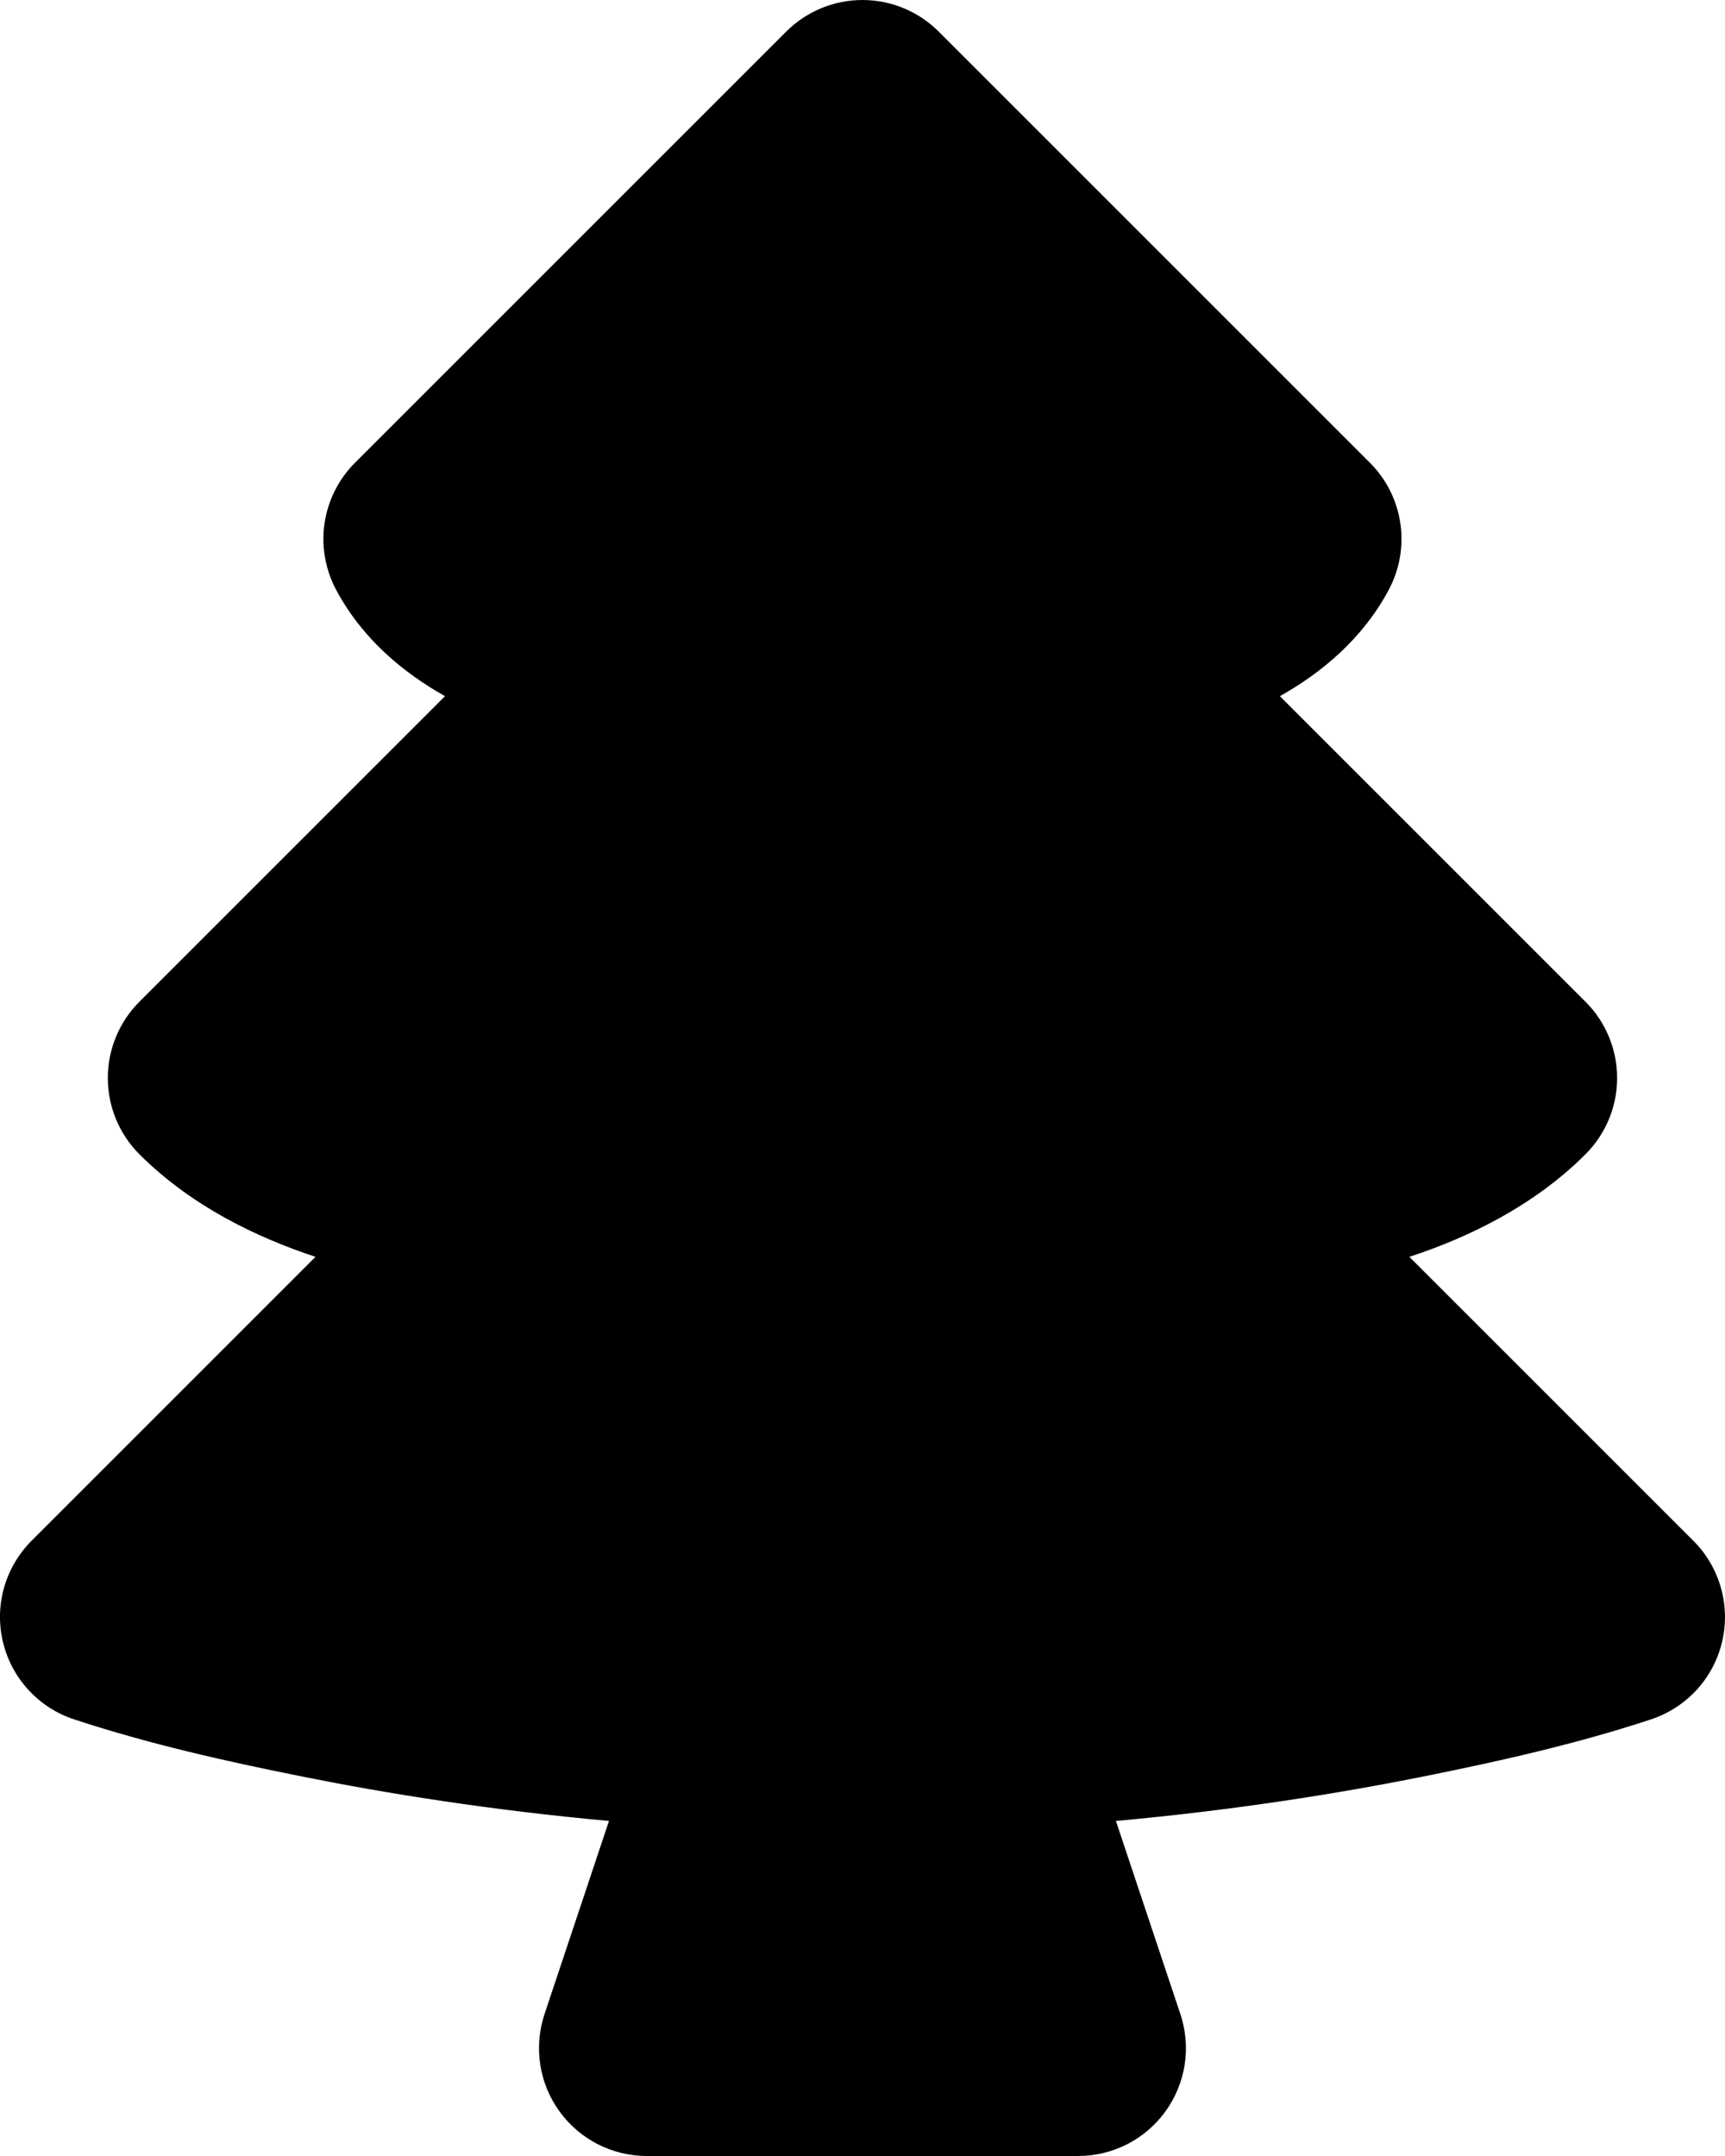 <svg width="32" height="40" viewBox="0 0 32 40" fill="none" xmlns="http://www.w3.org/2000/svg">
<path d="M17.413 0.586C17.038 0.211 16.53 0 15.999 0C15.469 0 14.96 0.211 14.585 0.586L6.585 8.586C6.282 8.889 6.084 9.282 6.021 9.706C5.958 10.13 6.033 10.563 6.235 10.942C6.729 11.868 7.501 12.492 8.255 12.916L2.585 18.586C2.21 18.961 2 19.47 2 20C2 20.53 2.21 21.039 2.585 21.414C3.541 22.37 4.749 22.954 5.853 23.318L0.585 28.586C0.344 28.828 0.168 29.127 0.075 29.456C-0.018 29.785 -0.025 30.132 0.055 30.464C0.134 30.797 0.297 31.103 0.529 31.354C0.76 31.606 1.052 31.794 1.377 31.9C2.757 32.354 4.183 32.676 5.607 32.96C7.167 33.274 9.099 33.584 11.297 33.784L10.101 37.368C10.001 37.669 9.974 37.989 10.022 38.302C10.069 38.615 10.191 38.913 10.377 39.17C10.562 39.427 10.806 39.636 11.088 39.781C11.37 39.925 11.682 40 11.999 40H19.999C20.316 40 20.629 39.925 20.911 39.781C21.193 39.636 21.437 39.427 21.622 39.17C21.807 38.913 21.929 38.615 21.977 38.302C22.025 37.989 21.997 37.669 21.897 37.368L20.701 33.784C22.901 33.584 24.833 33.274 26.391 32.962C27.815 32.676 29.251 32.354 30.631 31.898C30.955 31.79 31.245 31.602 31.476 31.35C31.706 31.098 31.868 30.792 31.946 30.46C32.024 30.128 32.017 29.782 31.923 29.454C31.83 29.126 31.655 28.827 31.413 28.586L26.145 23.318C27.249 22.956 28.457 22.37 29.413 21.414C29.788 21.039 29.999 20.53 29.999 20C29.999 19.47 29.788 18.961 29.413 18.586L23.743 12.916C24.497 12.492 25.269 11.868 25.763 10.942C25.965 10.563 26.04 10.13 25.977 9.706C25.914 9.282 25.717 8.889 25.413 8.586L17.413 0.586Z" fill="black"/>
</svg>
